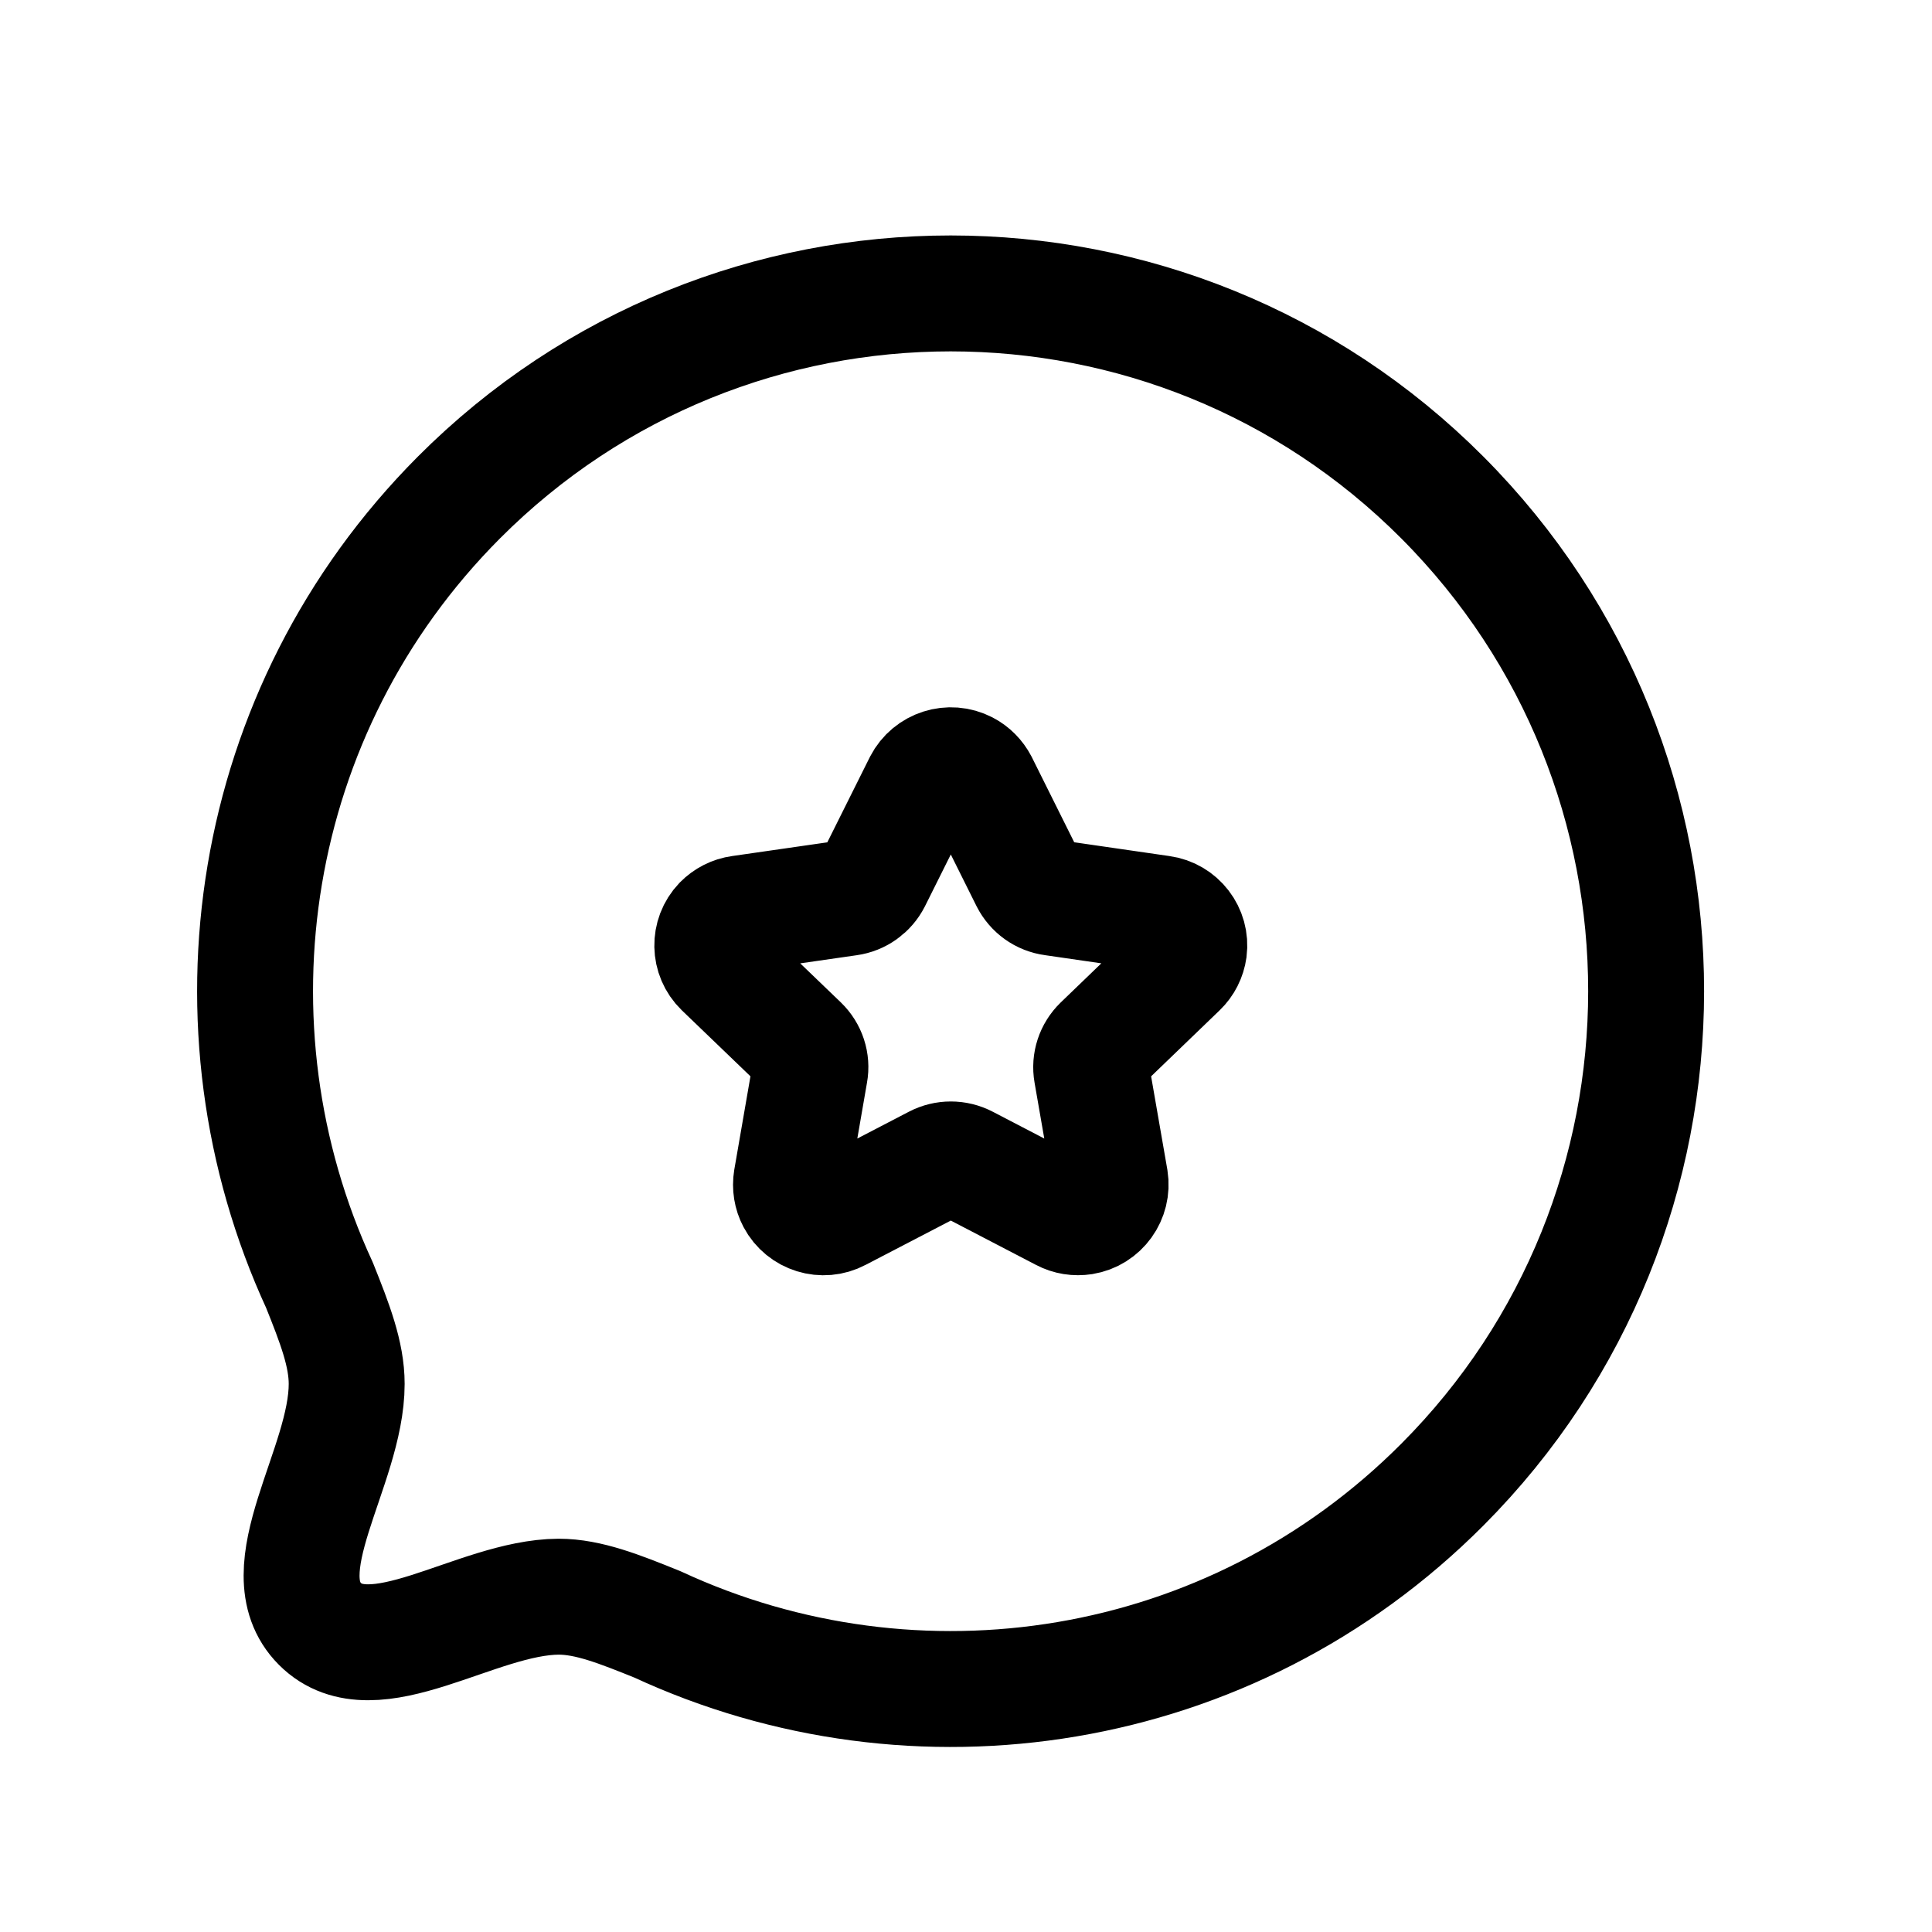 <svg width="25" height="25" viewBox="0 0 25 25" fill="none" xmlns="http://www.w3.org/2000/svg">
<path d="M8.508 21.02C11.84 22.566 15.915 21.97 18.665 19.21C22.176 15.687 22.183 9.969 18.665 6.439C15.154 2.916 9.449 2.916 5.937 6.439C3.188 9.199 2.592 13.287 4.134 16.63C4.332 17.124 4.486 17.522 4.486 17.908C4.486 18.985 3.449 20.32 4.14 21.013C4.831 21.706 6.162 20.666 7.229 20.661C7.613 20.661 8.016 20.821 8.508 21.02Z" stroke="black" stroke-width="1.5" stroke-linecap="round" stroke-linejoin="round"/>
<path fill-rule="evenodd" clip-rule="evenodd" d="M12.681 10.133L13.307 11.39C13.37 11.514 13.488 11.599 13.626 11.617L15.027 11.82C15.255 11.851 15.416 12.06 15.386 12.288C15.373 12.382 15.329 12.469 15.262 12.533L14.247 13.511C14.148 13.607 14.102 13.745 14.126 13.881L14.366 15.261C14.403 15.492 14.246 15.709 14.017 15.746C13.926 15.76 13.834 15.746 13.753 15.703L12.5 15.051C12.377 14.987 12.23 14.987 12.107 15.051L10.853 15.703C10.648 15.812 10.393 15.733 10.284 15.527C10.241 15.446 10.226 15.353 10.241 15.261L10.48 13.881C10.505 13.745 10.459 13.607 10.36 13.511L9.344 12.534C9.179 12.374 9.174 12.11 9.333 11.944C9.399 11.877 9.484 11.833 9.578 11.82L10.98 11.618C11.118 11.599 11.236 11.514 11.299 11.39L11.926 10.133C12.034 9.924 12.291 9.842 12.499 9.95C12.577 9.99 12.64 10.055 12.681 10.133Z" stroke="black" stroke-width="1.5" stroke-linecap="round" stroke-linejoin="round"/>
</svg>